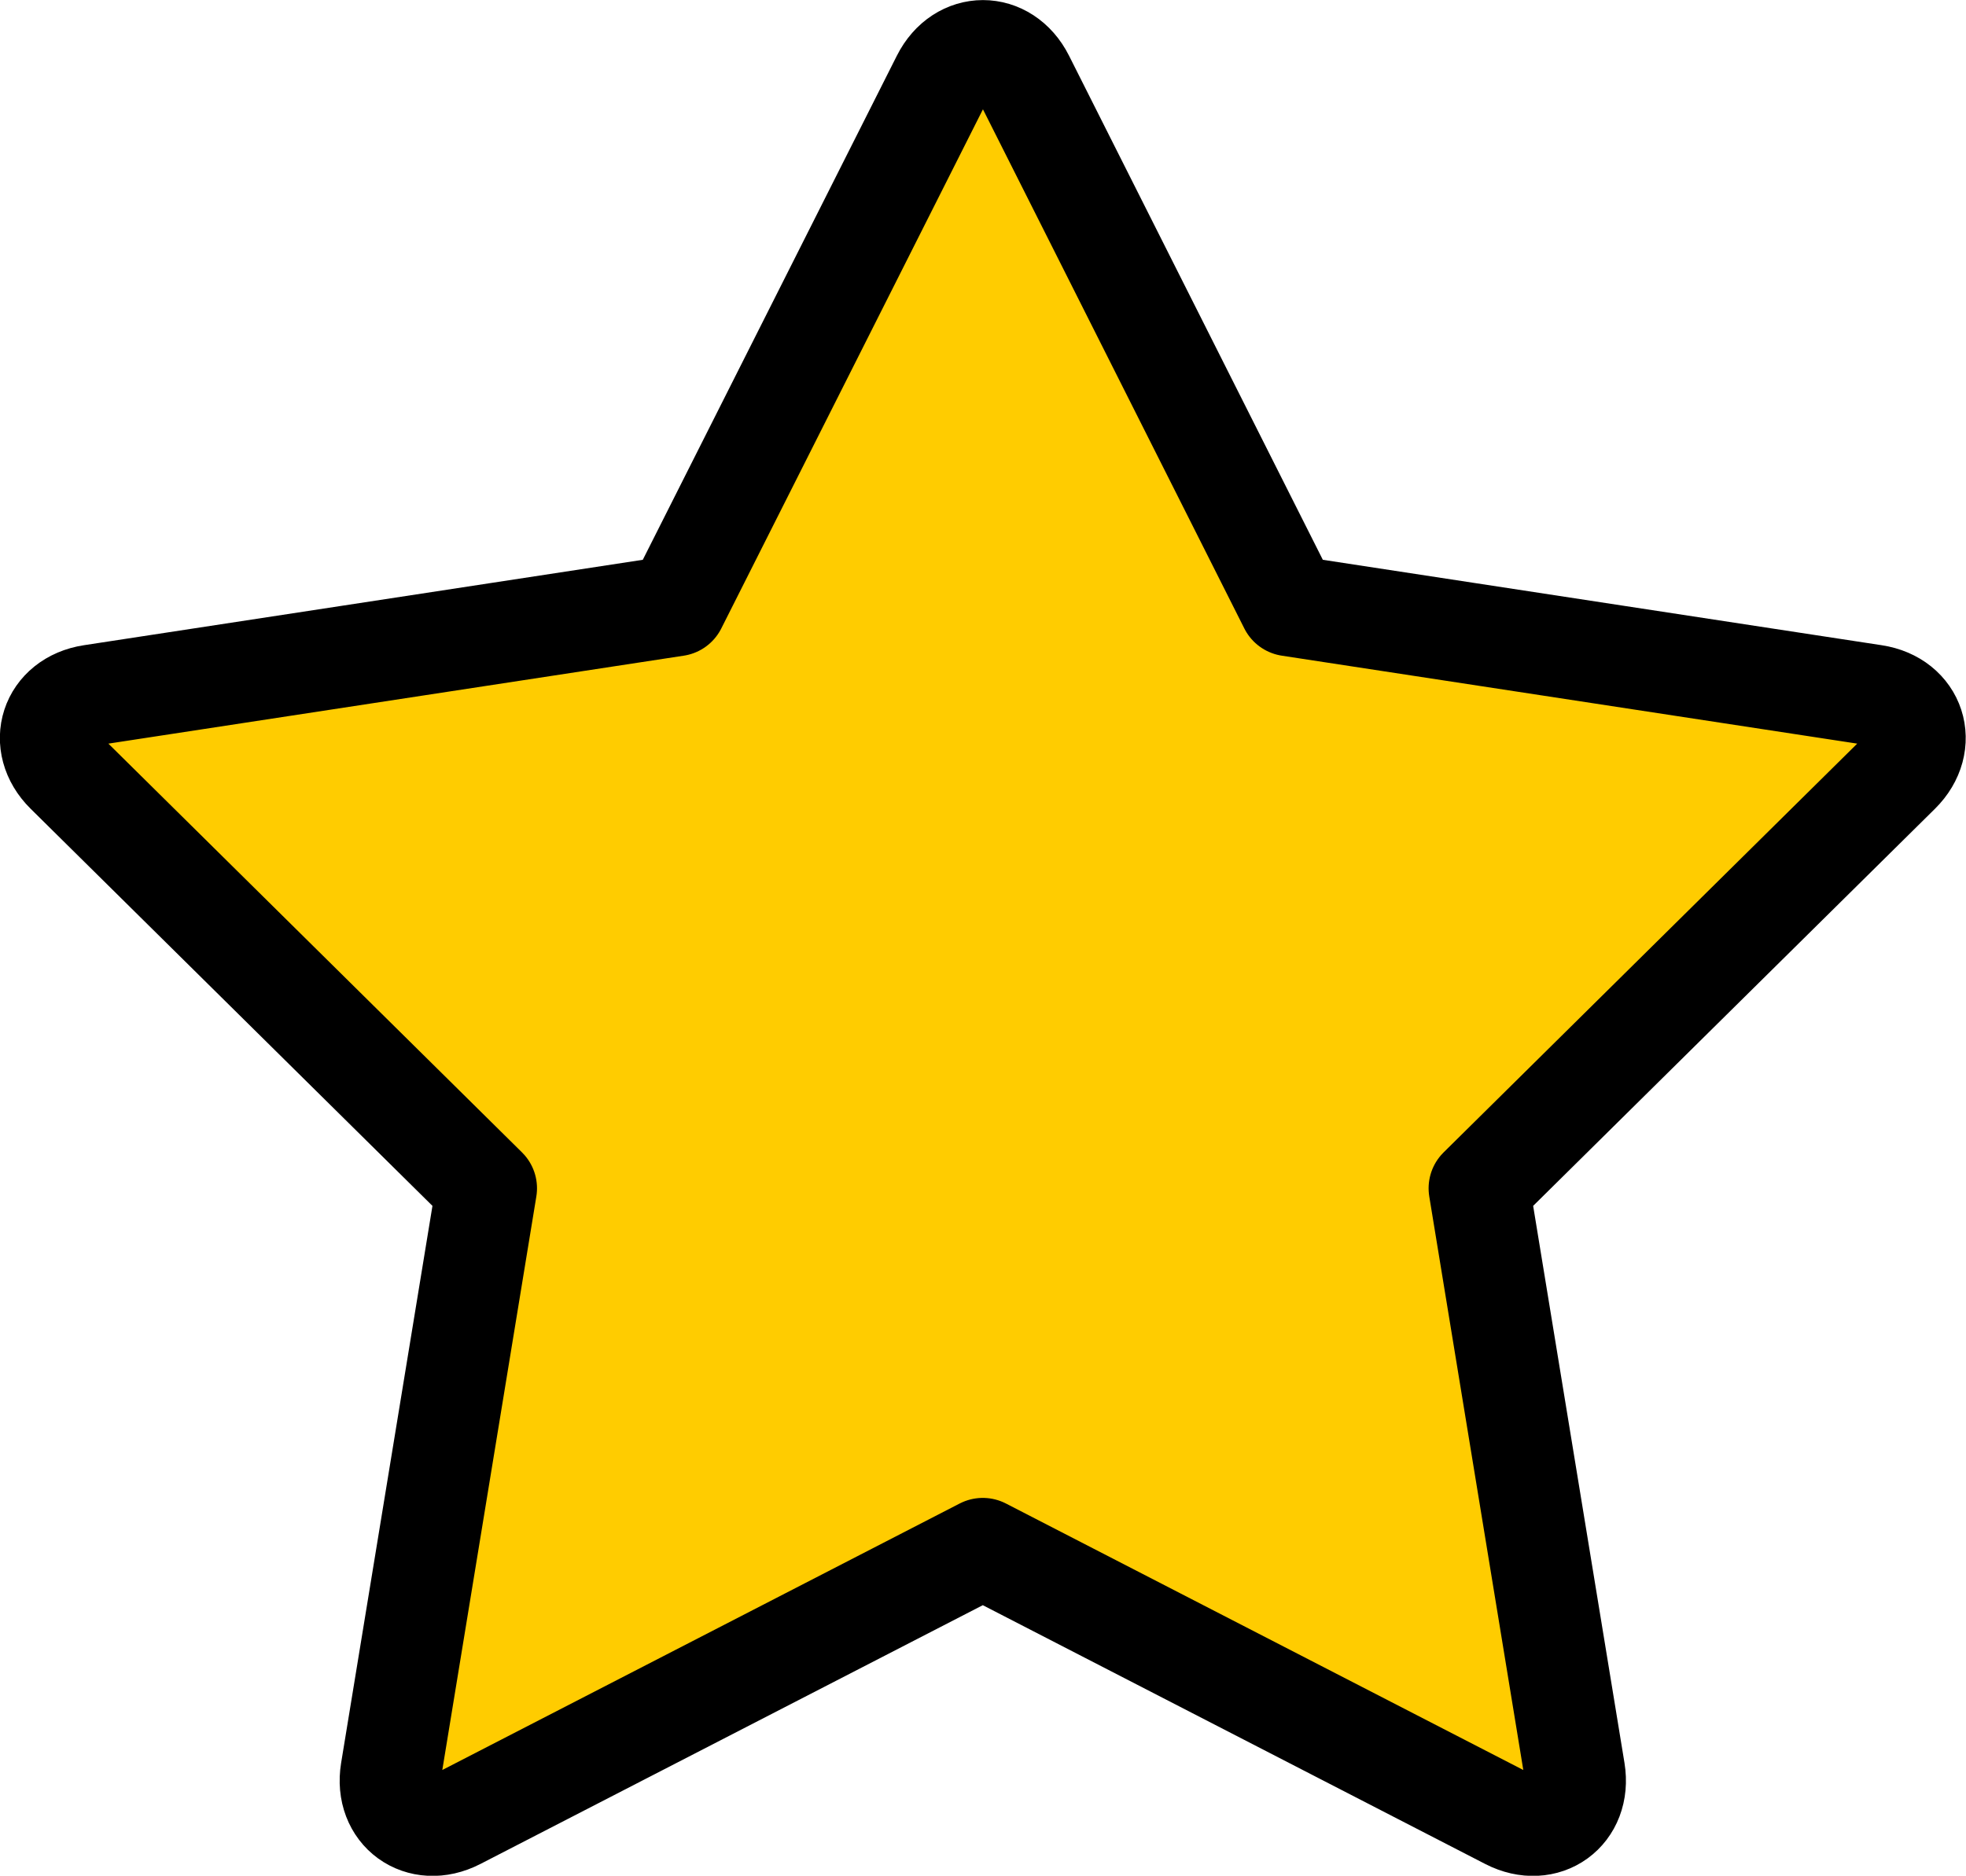 <?xml version="1.0" encoding="UTF-8" standalone="no"?>
<!-- Created with Inkscape (http://www.inkscape.org/) -->

<svg
   width="19.466mm"
   height="18.576mm"
   viewBox="0 0 19.466 18.576"
   version="1.1"
   id="svg5"
   inkscape:version="1.1.1 (3bf5ae0d25, 2021-09-20)"
   sodipodi:docname="star_filled.svg"
   xmlns:inkscape="http://www.inkscape.org/namespaces/inkscape"
   xmlns:sodipodi="http://sodipodi.sourceforge.net/DTD/sodipodi-0.dtd"
   xmlns="http://www.w3.org/2000/svg"
   xmlns:svg="http://www.w3.org/2000/svg">
  <sodipodi:namedview
     id="namedview7"
     pagecolor="#ffffff"
     bordercolor="#666666"
     borderopacity="1.0"
     inkscape:pageshadow="2"
     inkscape:pageopacity="0.0"
     inkscape:pagecheckerboard="0"
     inkscape:document-units="mm"
     showgrid="false"
     inkscape:snap-center="true"
     inkscape:snap-object-midpoints="true"
     showguides="true"
     inkscape:guide-bbox="true"
     fit-margin-top="0.5"
     fit-margin-left="0.5"
     fit-margin-right="0.5"
     fit-margin-bottom="0.5"
     inkscape:zoom="2.096401"
     inkscape:cx="-19.318823"
     inkscape:cy="46.508278"
     inkscape:window-width="1920"
     inkscape:window-height="1017"
     inkscape:window-x="-8"
     inkscape:window-y="-8"
     inkscape:window-maximized="1"
     inkscape:current-layer="g1401" />
  <defs
     id="defs2" />
  <g
     inkscape:label="Calque 1"
     inkscape:groupmode="layer"
     id="layer1"
     transform="translate(-29.067,-36.75)">
    <g
       id="g1401"
       inkscape:transform-center-x="-7.4699795"
       inkscape:transform-center-y="-12.724175">
      <path
         id="path1143"
         style="fill:#ffcc00;stroke:#000000;stroke-width:1;stroke-linecap:round;stroke-linejoin:round"
         d="m 39.205,37.526 c -0.185,-0.367 -0.626,-0.367 -0.811,0 l -2.632,5.223 -5.789,0.885 c -0.407,0.062 -0.543,0.481 -0.251,0.77 l 4.162,4.114 -0.946,5.771 c -0.066,0.405 0.29,0.664 0.656,0.476 l 5.204,-2.681 5.204,2.681 c 0.366,0.188 0.722,-0.07 0.656,-0.476 l -0.946,-5.771 4.162,-4.114 c 0.292,-0.289 0.156,-0.708 -0.251,-0.77 l -5.789,-0.885 z"
         sodipodi:nodetypes="sscsscsccsscsscs"
         inkscape:transform-center-x="-3.0374236"
         inkscape:transform-center-y="-2.7492768" />
    </g>
  </g>
</svg>
